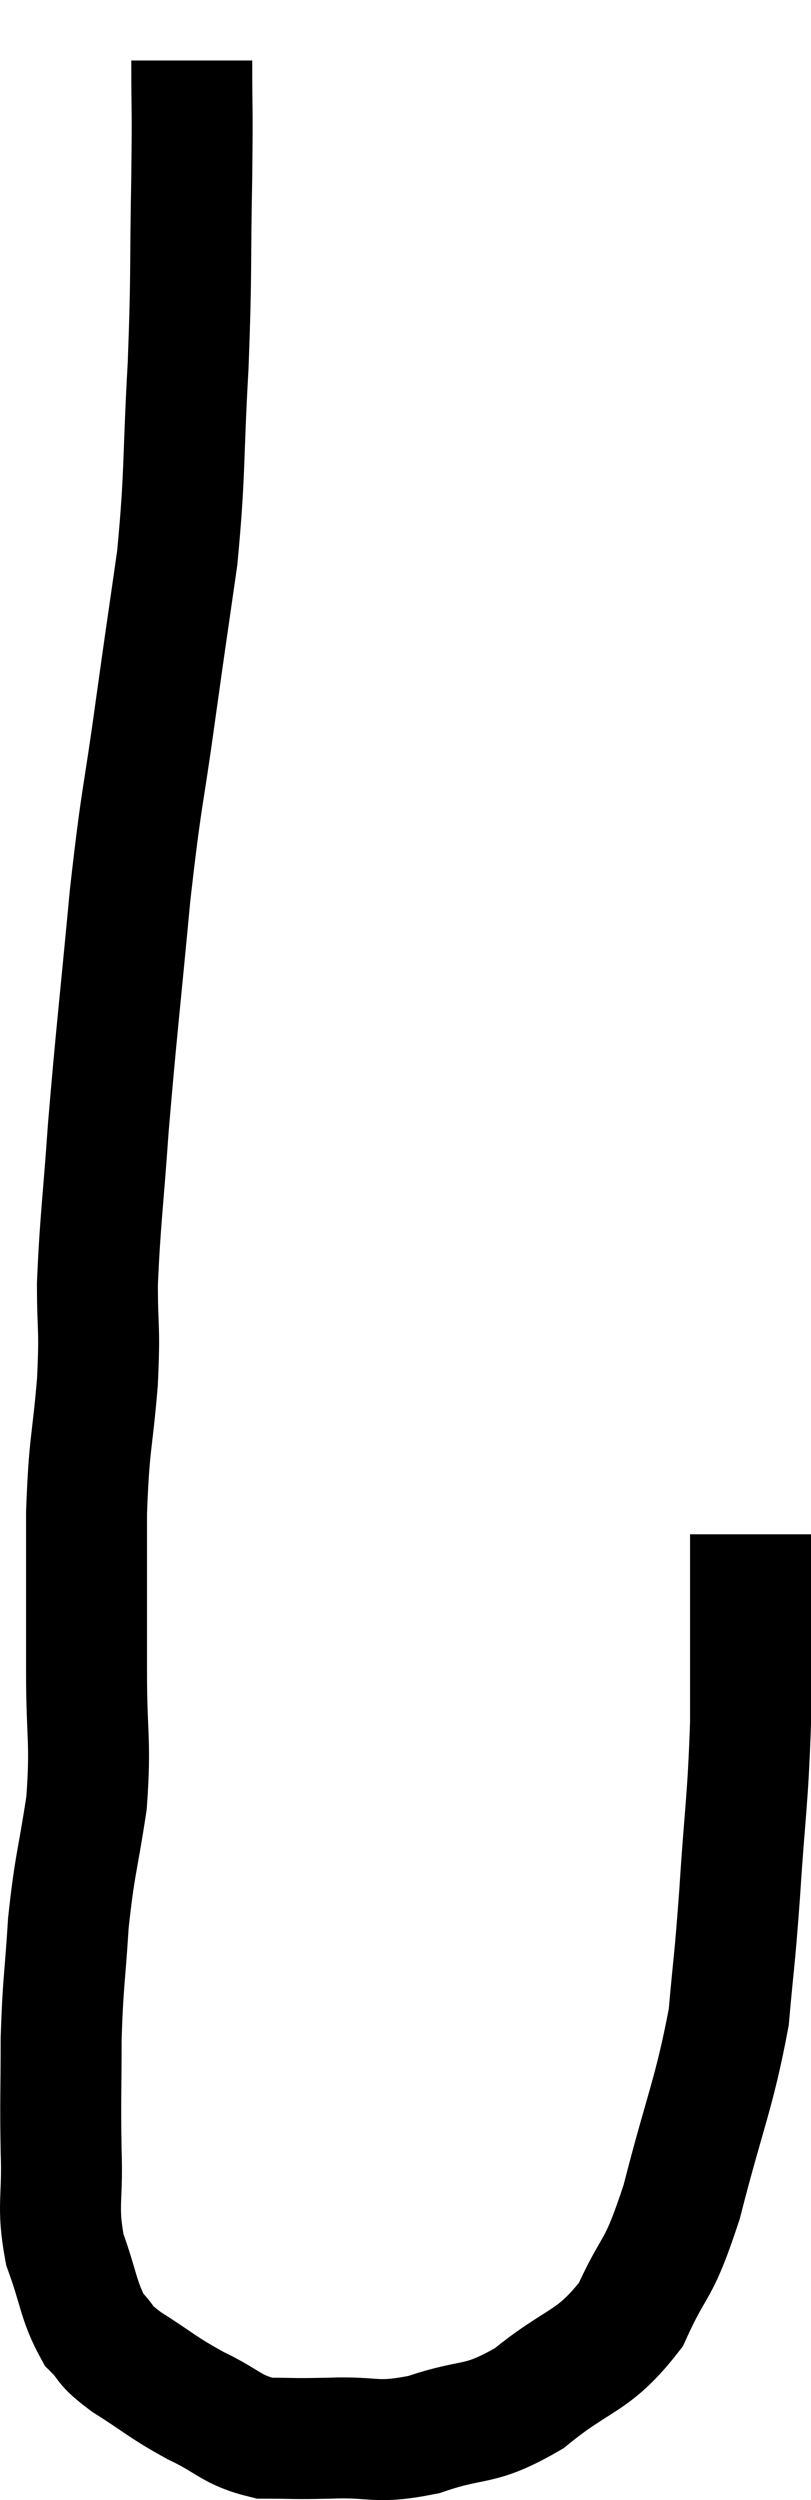 <svg xmlns="http://www.w3.org/2000/svg" viewBox="13.149 1.82 13.411 41.324" width="13.411" height="41.324"><path d="M 16.32 2.82 C 16.32 3.78, 16.335 3.48, 16.32 4.74 C 16.29 6.3, 16.32 6.285, 16.26 7.86 C 16.17 9.45, 16.215 9.615, 16.08 11.04 C 15.9 12.3, 15.915 12.165, 15.72 13.56 C 15.51 15.09, 15.495 14.895, 15.3 16.62 C 15.12 18.54, 15.075 18.855, 14.94 20.46 C 14.85 21.75, 14.805 21.99, 14.76 23.04 C 14.76 23.85, 14.805 23.715, 14.76 24.66 C 14.67 25.74, 14.625 25.62, 14.58 26.82 C 14.58 28.14, 14.58 28.26, 14.58 29.46 C 14.58 30.54, 14.655 30.585, 14.58 31.62 C 14.43 32.61, 14.385 32.625, 14.28 33.6 C 14.22 34.56, 14.19 34.575, 14.16 35.52 C 14.16 36.45, 14.145 36.51, 14.16 37.38 C 14.19 38.19, 14.085 38.265, 14.22 39 C 14.46 39.66, 14.445 39.855, 14.7 40.32 C 14.97 40.59, 14.82 40.545, 15.24 40.86 C 15.81 41.22, 15.81 41.265, 16.38 41.58 C 16.95 41.85, 16.965 41.985, 17.52 42.12 C 18.06 42.12, 17.94 42.135, 18.6 42.12 C 19.38 42.09, 19.335 42.225, 20.16 42.06 C 21.03 41.76, 21.045 41.955, 21.9 41.46 C 22.74 40.77, 22.95 40.89, 23.58 40.08 C 24 39.15, 24.015 39.45, 24.42 38.22 C 24.81 36.69, 24.96 36.435, 25.2 35.16 C 25.29 34.14, 25.29 34.335, 25.38 33.12 C 25.47 31.71, 25.515 31.62, 25.56 30.3 C 25.56 29.07, 25.56 28.62, 25.56 27.84 C 25.56 27.51, 25.56 27.345, 25.56 27.18 L 25.56 27.18" fill="none" stroke="black" stroke-width="2"></path></svg>
